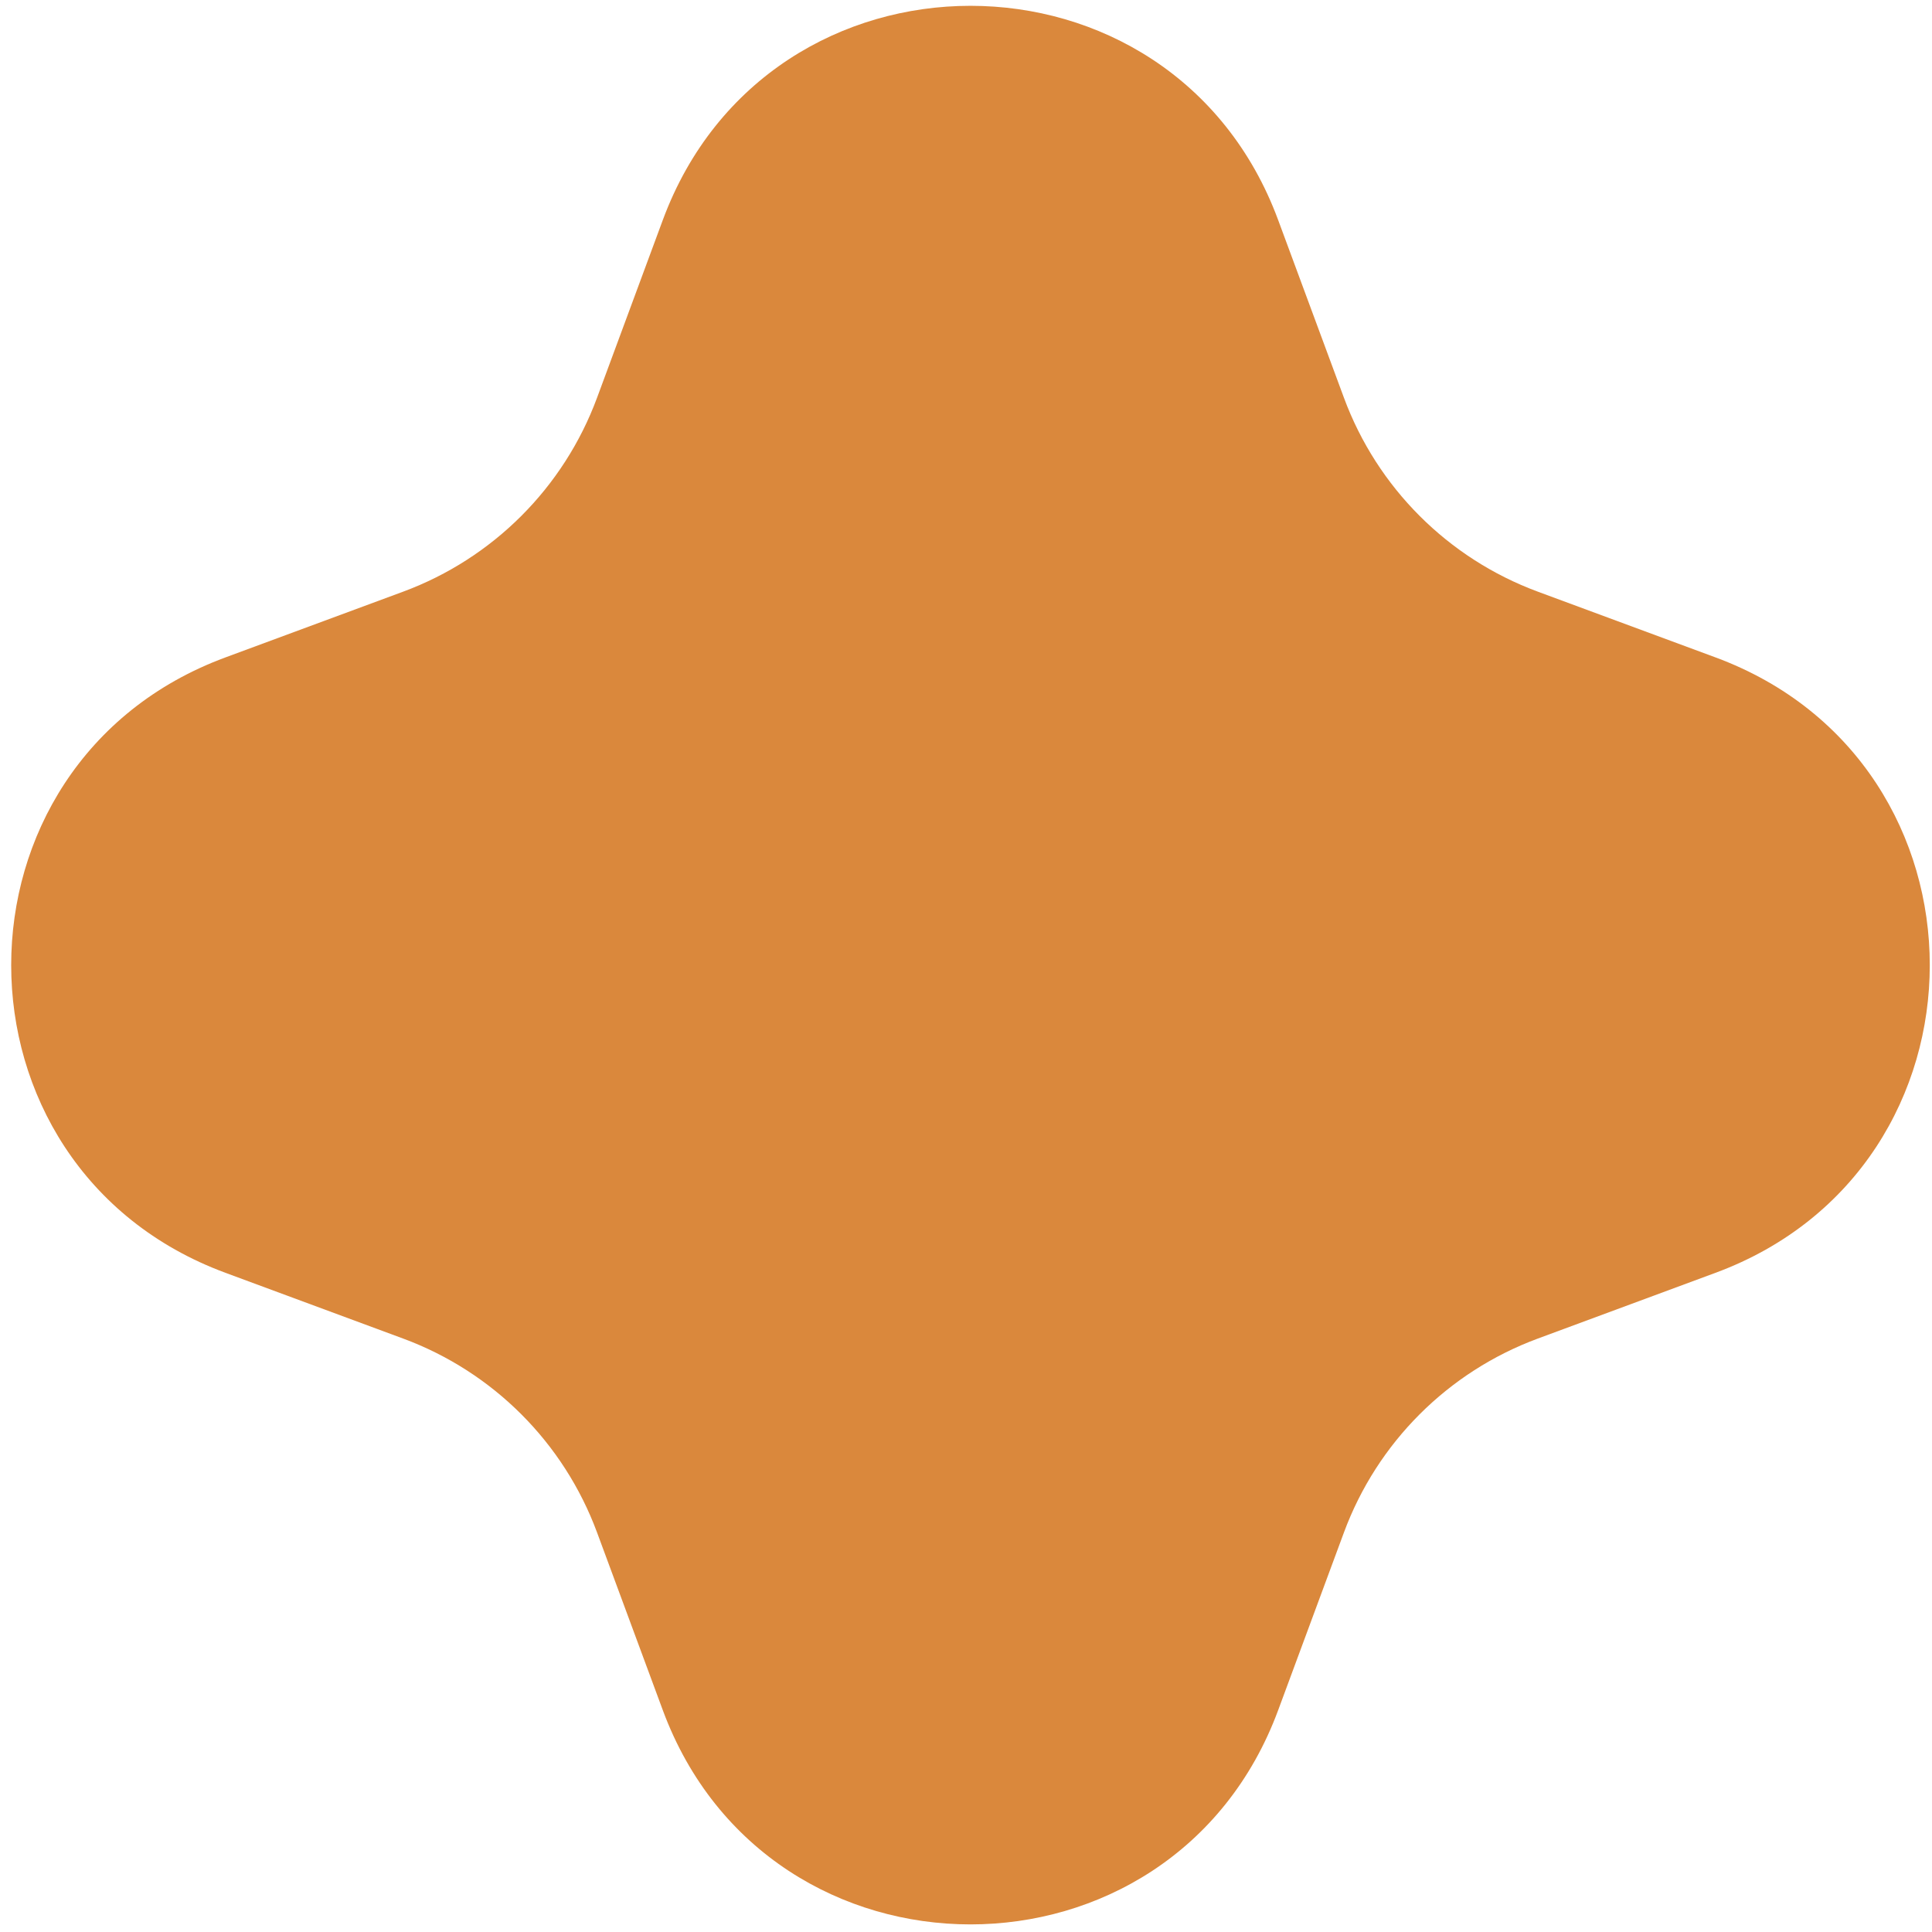 <svg width="106" height="106" viewBox="0 0 106 106" fill="none" xmlns="http://www.w3.org/2000/svg">
<path d="M36.365 12.072C42.164 -3.599 64.329 -3.599 70.127 12.072L73.737 21.826C75.56 26.753 79.444 30.637 84.371 32.461L94.125 36.07C109.796 41.869 109.796 64.034 94.125 69.832L84.371 73.442C79.444 75.265 75.56 79.149 73.737 84.076L70.127 93.83C64.329 109.501 42.164 109.501 36.365 93.83L32.756 84.076C30.932 79.149 27.048 75.265 22.121 73.442L12.367 69.832C-3.304 64.034 -3.304 41.869 12.367 36.07L22.121 32.461C27.048 30.637 30.932 26.753 32.756 21.826L36.365 12.072Z" fill="#DA883C"/>
</svg>
